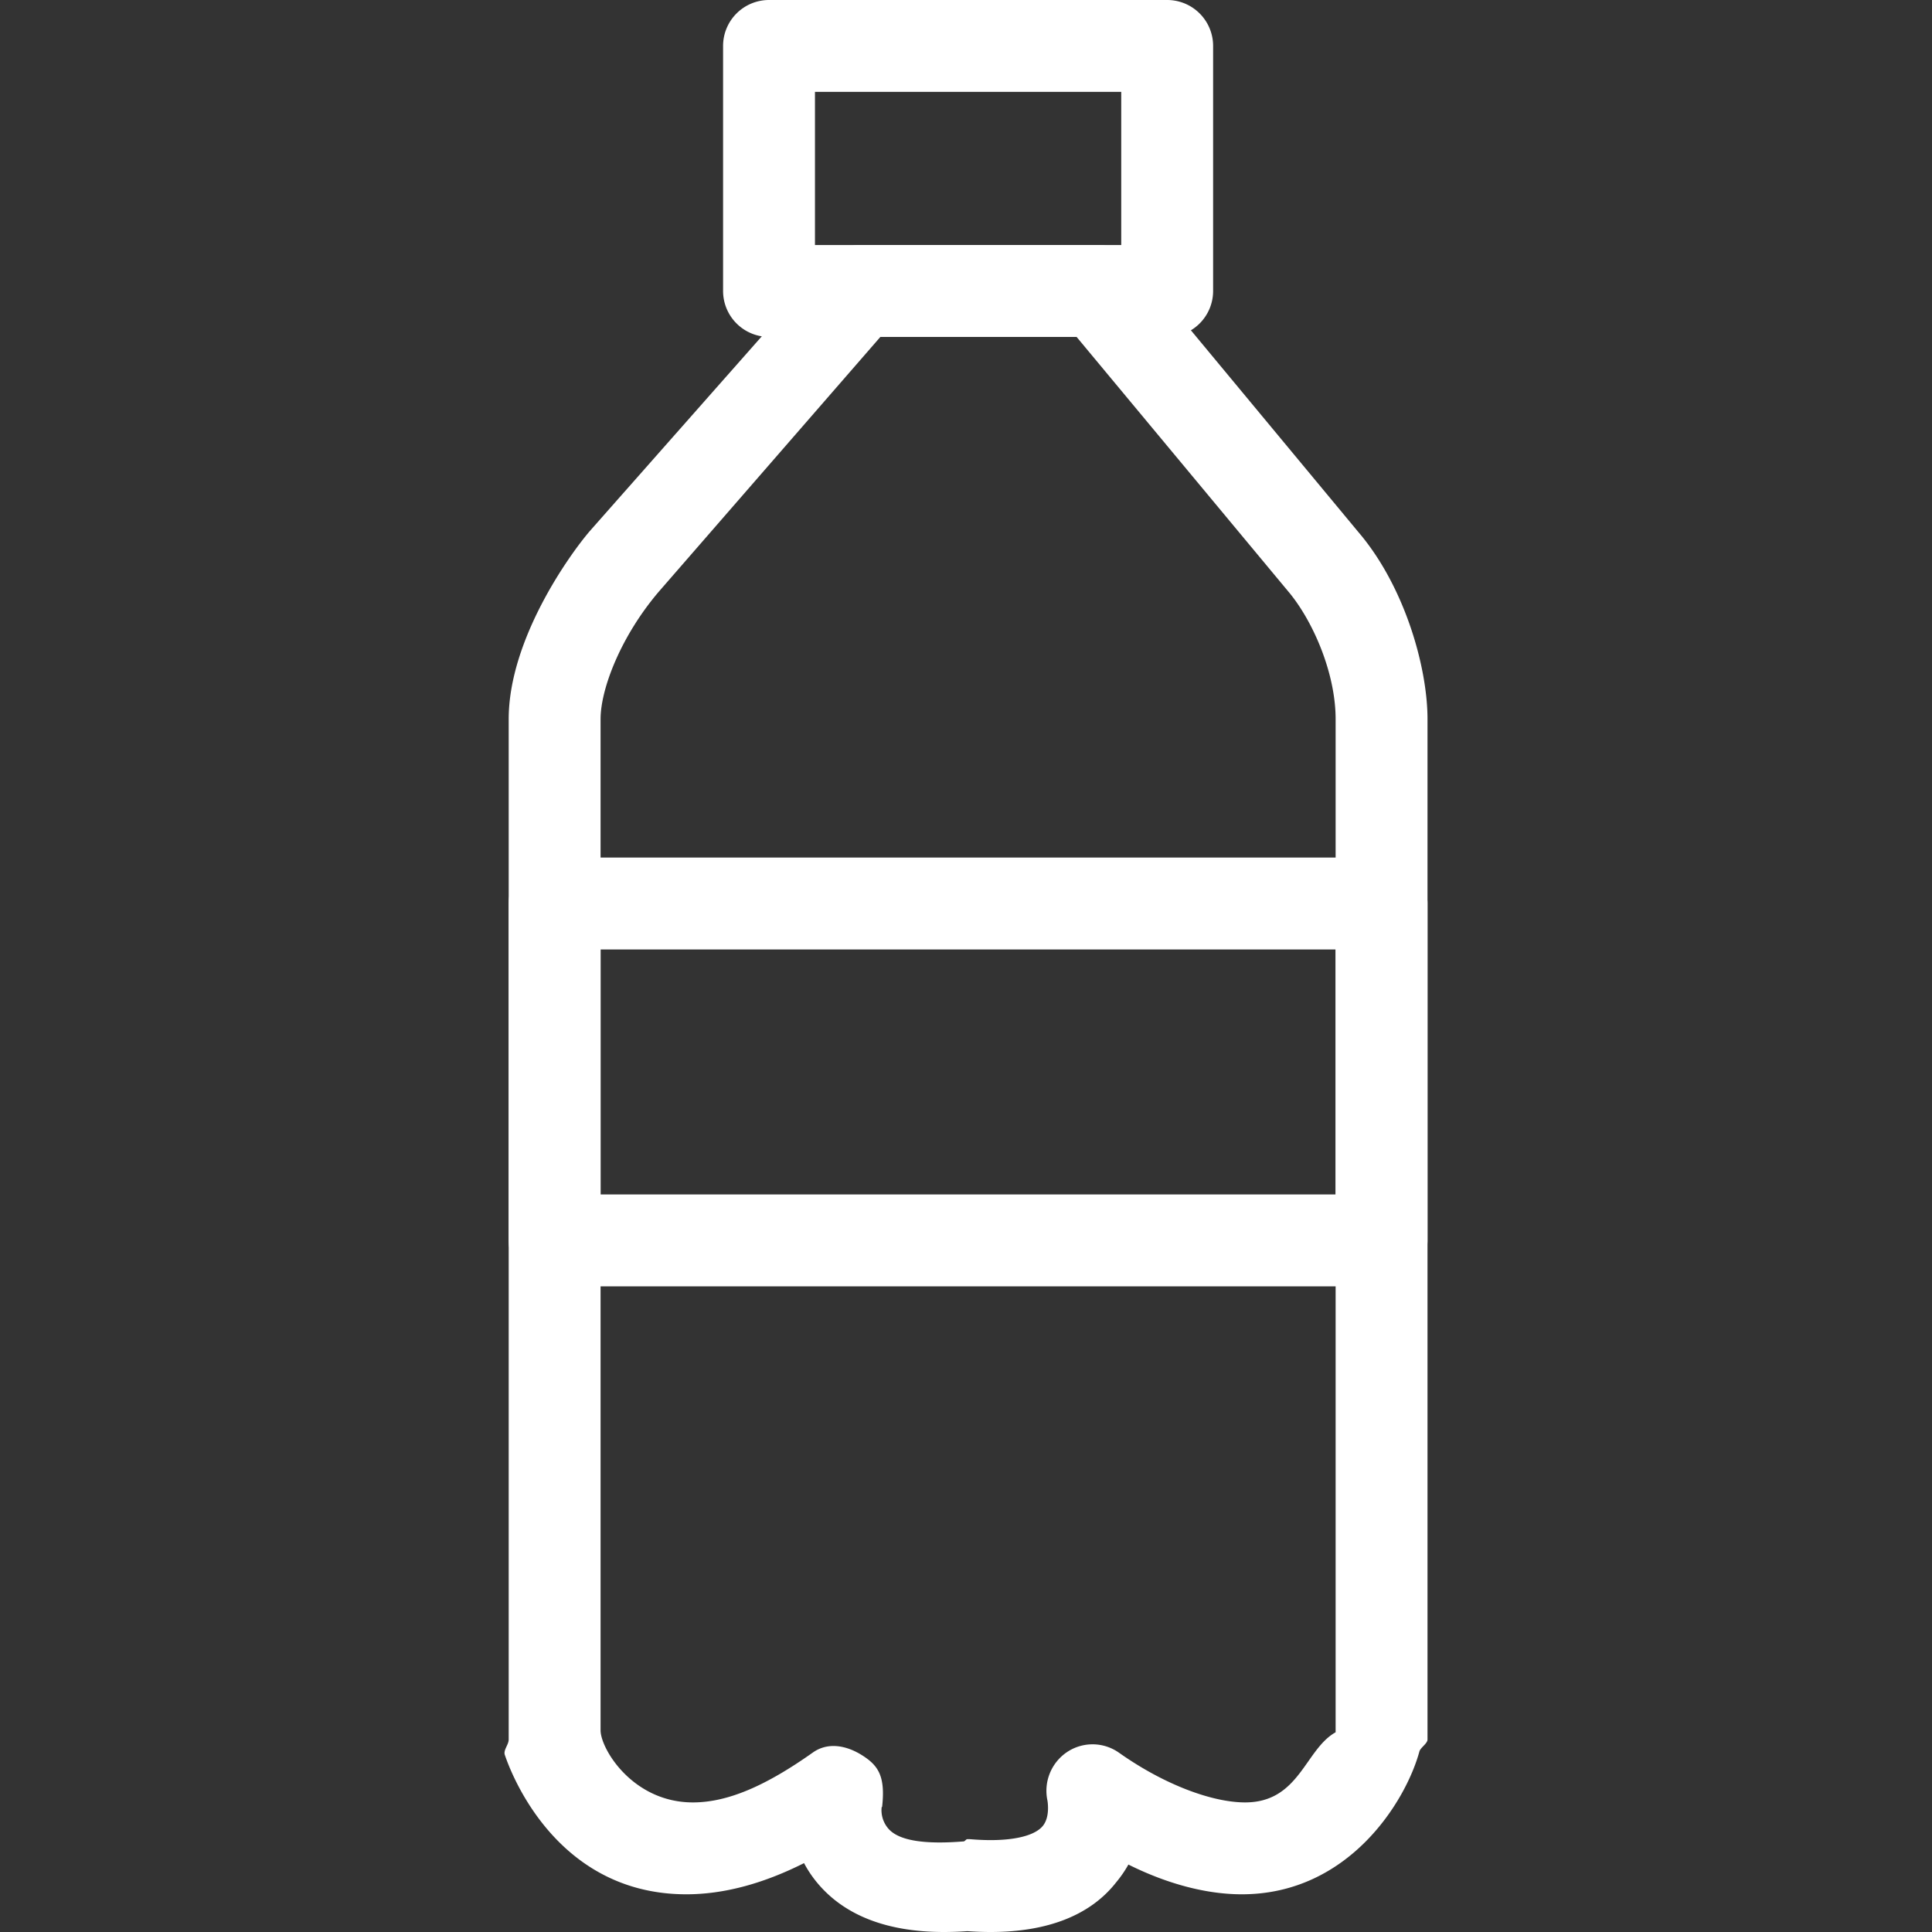 <svg xmlns="http://www.w3.org/2000/svg" viewBox="0 0 63.081 63.081" width="512" height="512"><rect x="0" y="0" width="63.081" height="63.081" fill="#333333" stroke="none"/><g fill="#FFF"><path d="M32.343 63.081c-.238 0-.491-.009-.758-.028a10.78 10.78 0 0 1-.761.028c-1.864 0-3.258-.542-4.144-1.61a3.793 3.793 0 0 1-.428-.639c-1.343.676-2.629 1.018-3.842 1.018-4.454 0-5.859-4.362-5.926-4.547-.058-.163.125-.334.125-.507V23.481c0-2.594 1.976-5.357 2.648-6.141l7.807-8.84c.284-.318.584-.5 1.011-.5h7.794c.454 0 .883.205 1.168.559l7.315 8.814c1.501 1.755 2.257 4.393 2.257 6.108v33.315c0 .132-.231.264-.265.392-.438 1.613-2.296 4.662-5.798 4.662-1.135 0-2.41-.327-3.703-.971a3.813 3.813 0 0 1-.397.577c-.842 1.078-2.241 1.625-4.103 1.625zm-.758-3.032c.041 0 .082.001.122.004 1.193.099 2.046-.072 2.342-.436.25-.307.15-.832.149-.836a1.524 1.524 0 0 1 .643-1.576 1.497 1.497 0 0 1 1.686.016c1.504 1.065 3.07 1.629 4.126 1.629 1.777 0 1.956-1.733 2.956-2.29V23.481c0-1.538-.769-3.261-1.565-4.192L35.151 11h-6.406l-7.231 8.314c-1.238 1.45-1.905 3.173-1.905 4.167v33.013c0 .611 1.055 2.356 3.014 2.356 1.145 0 2.391-.549 3.917-1.629.5-.354 1.11-.229 1.623.099.515.33.751.68.638 1.68h-.013c.001 0-.07.373.219.708.351.403 1.216.515 2.459.415.04-.004.078-.074.119-.074z"/><path d="M46.609 40.5a1.5 1.5 0 0 1-1.5 1.5h-27a1.5 1.5 0 0 1-1.5-1.5v-11a1.5 1.5 0 0 1 1.5-1.5h27a1.5 1.5 0 0 1 1.5 1.5v11zm-27-1.5h24v-8h-24v8zm20-29.5a1.5 1.5 0 0 1-1.5 1.5h-13a1.5 1.5 0 0 1-1.5-1.5v-8a1.5 1.5 0 0 1 1.5-1.5h13a1.5 1.5 0 0 1 1.5 1.5v8zm-13-1.5h10V3h-10v5z"/></g></svg>